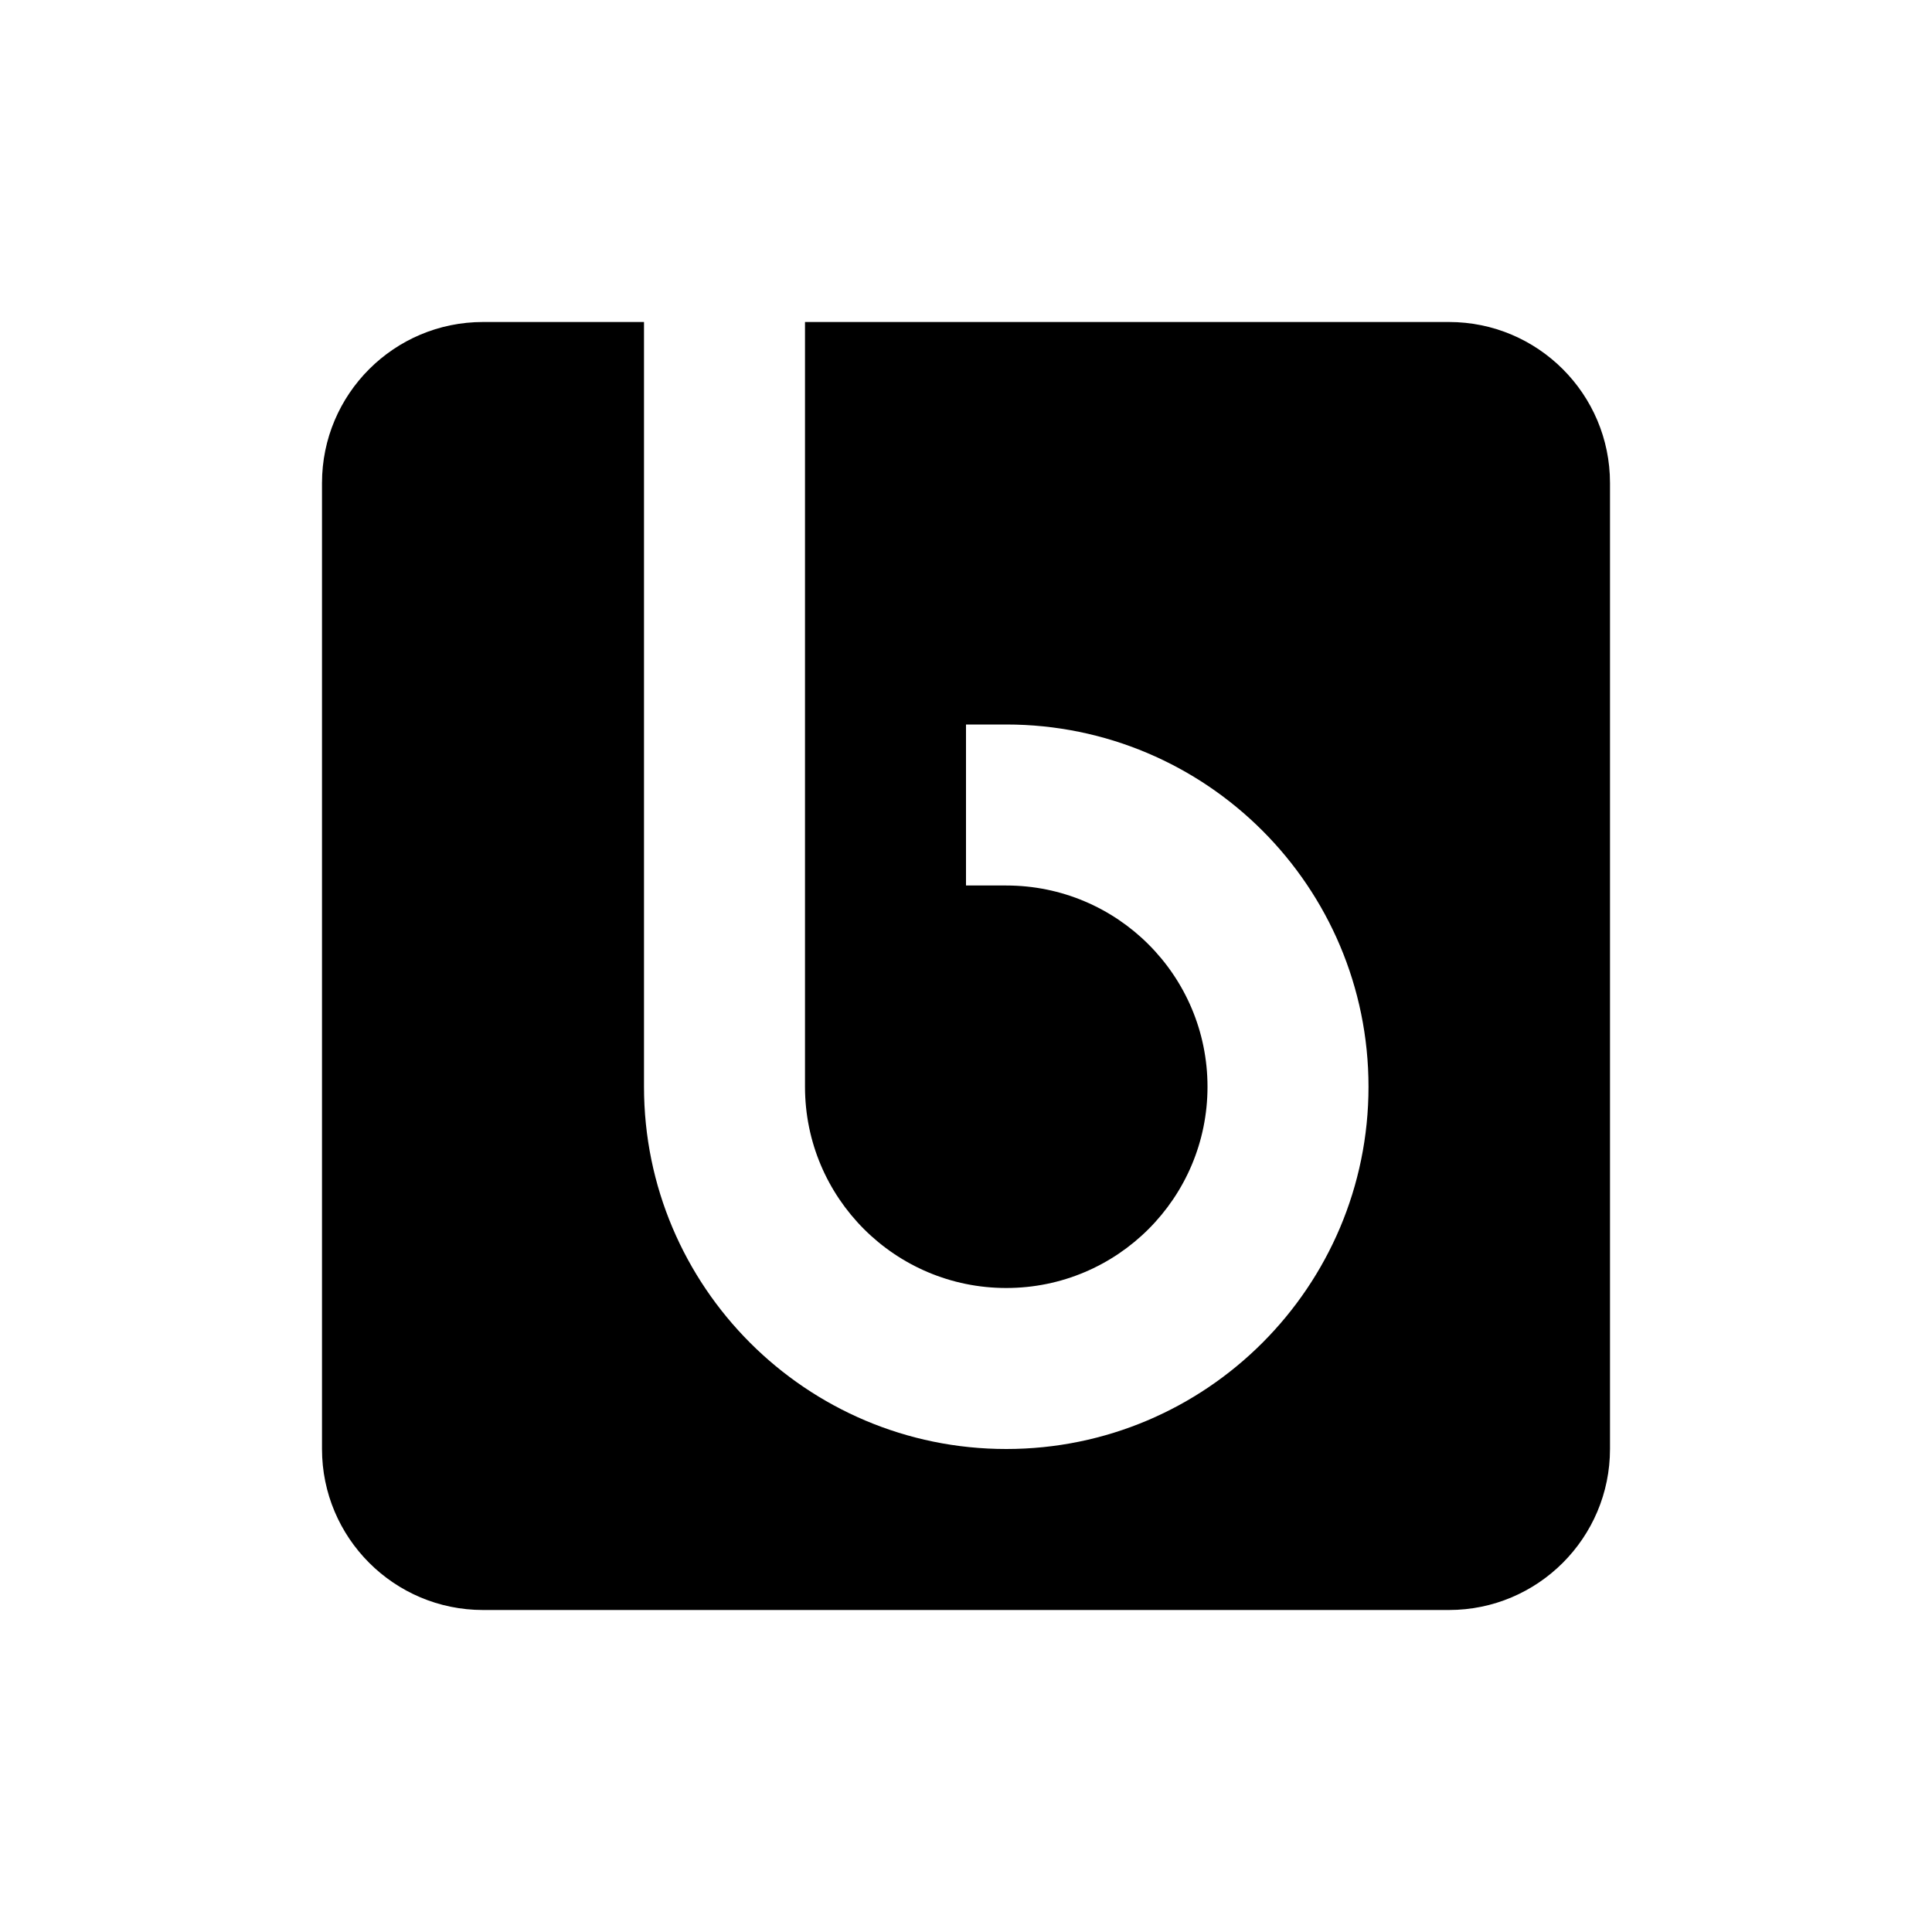 <?xml version="1.0" encoding="utf-8"?>
<!-- Generator: Adobe Illustrator 14.0.0, SVG Export Plug-In . SVG Version: 6.00 Build 43363)  -->
<!DOCTYPE svg PUBLIC "-//W3C//DTD SVG 1.1//EN" "http://www.w3.org/Graphics/SVG/1.1/DTD/svg11.dtd">
<svg version="1.1" xmlns="http://www.w3.org/2000/svg" xmlns:xlink="http://www.w3.org/1999/xlink" x="0px" y="0px" width="96px"
	 height="96px" viewBox="0 0 96 96" enable-background="new 0 0 96 96" xml:space="preserve">
<g id="Layer_2">
	<rect opacity="0.2" fill="none" width="96.001" height="96"/>
</g>
<g id="Layer_3">
</g>
<g id="Layer_1">
	<path d="M72,16H40v23.039V54c0,5.523,4.477,10,10,10c5.523,0,10-4.477,10-10c0-5.523-4.477-10-10-10h-2v-8h2
		c9.938,0,18,8.059,18,18c0,9.934-8.062,18-18,18c-9.936,0-18-8.066-18-18V16h-8c-4.416,0-8,3.582-8,8v48c0,4.414,3.584,8,8,8h48
		c4.414,0,8-3.586,8-8V24C80,19.582,76.414,16,72,16z"/>
</g>
</svg>
